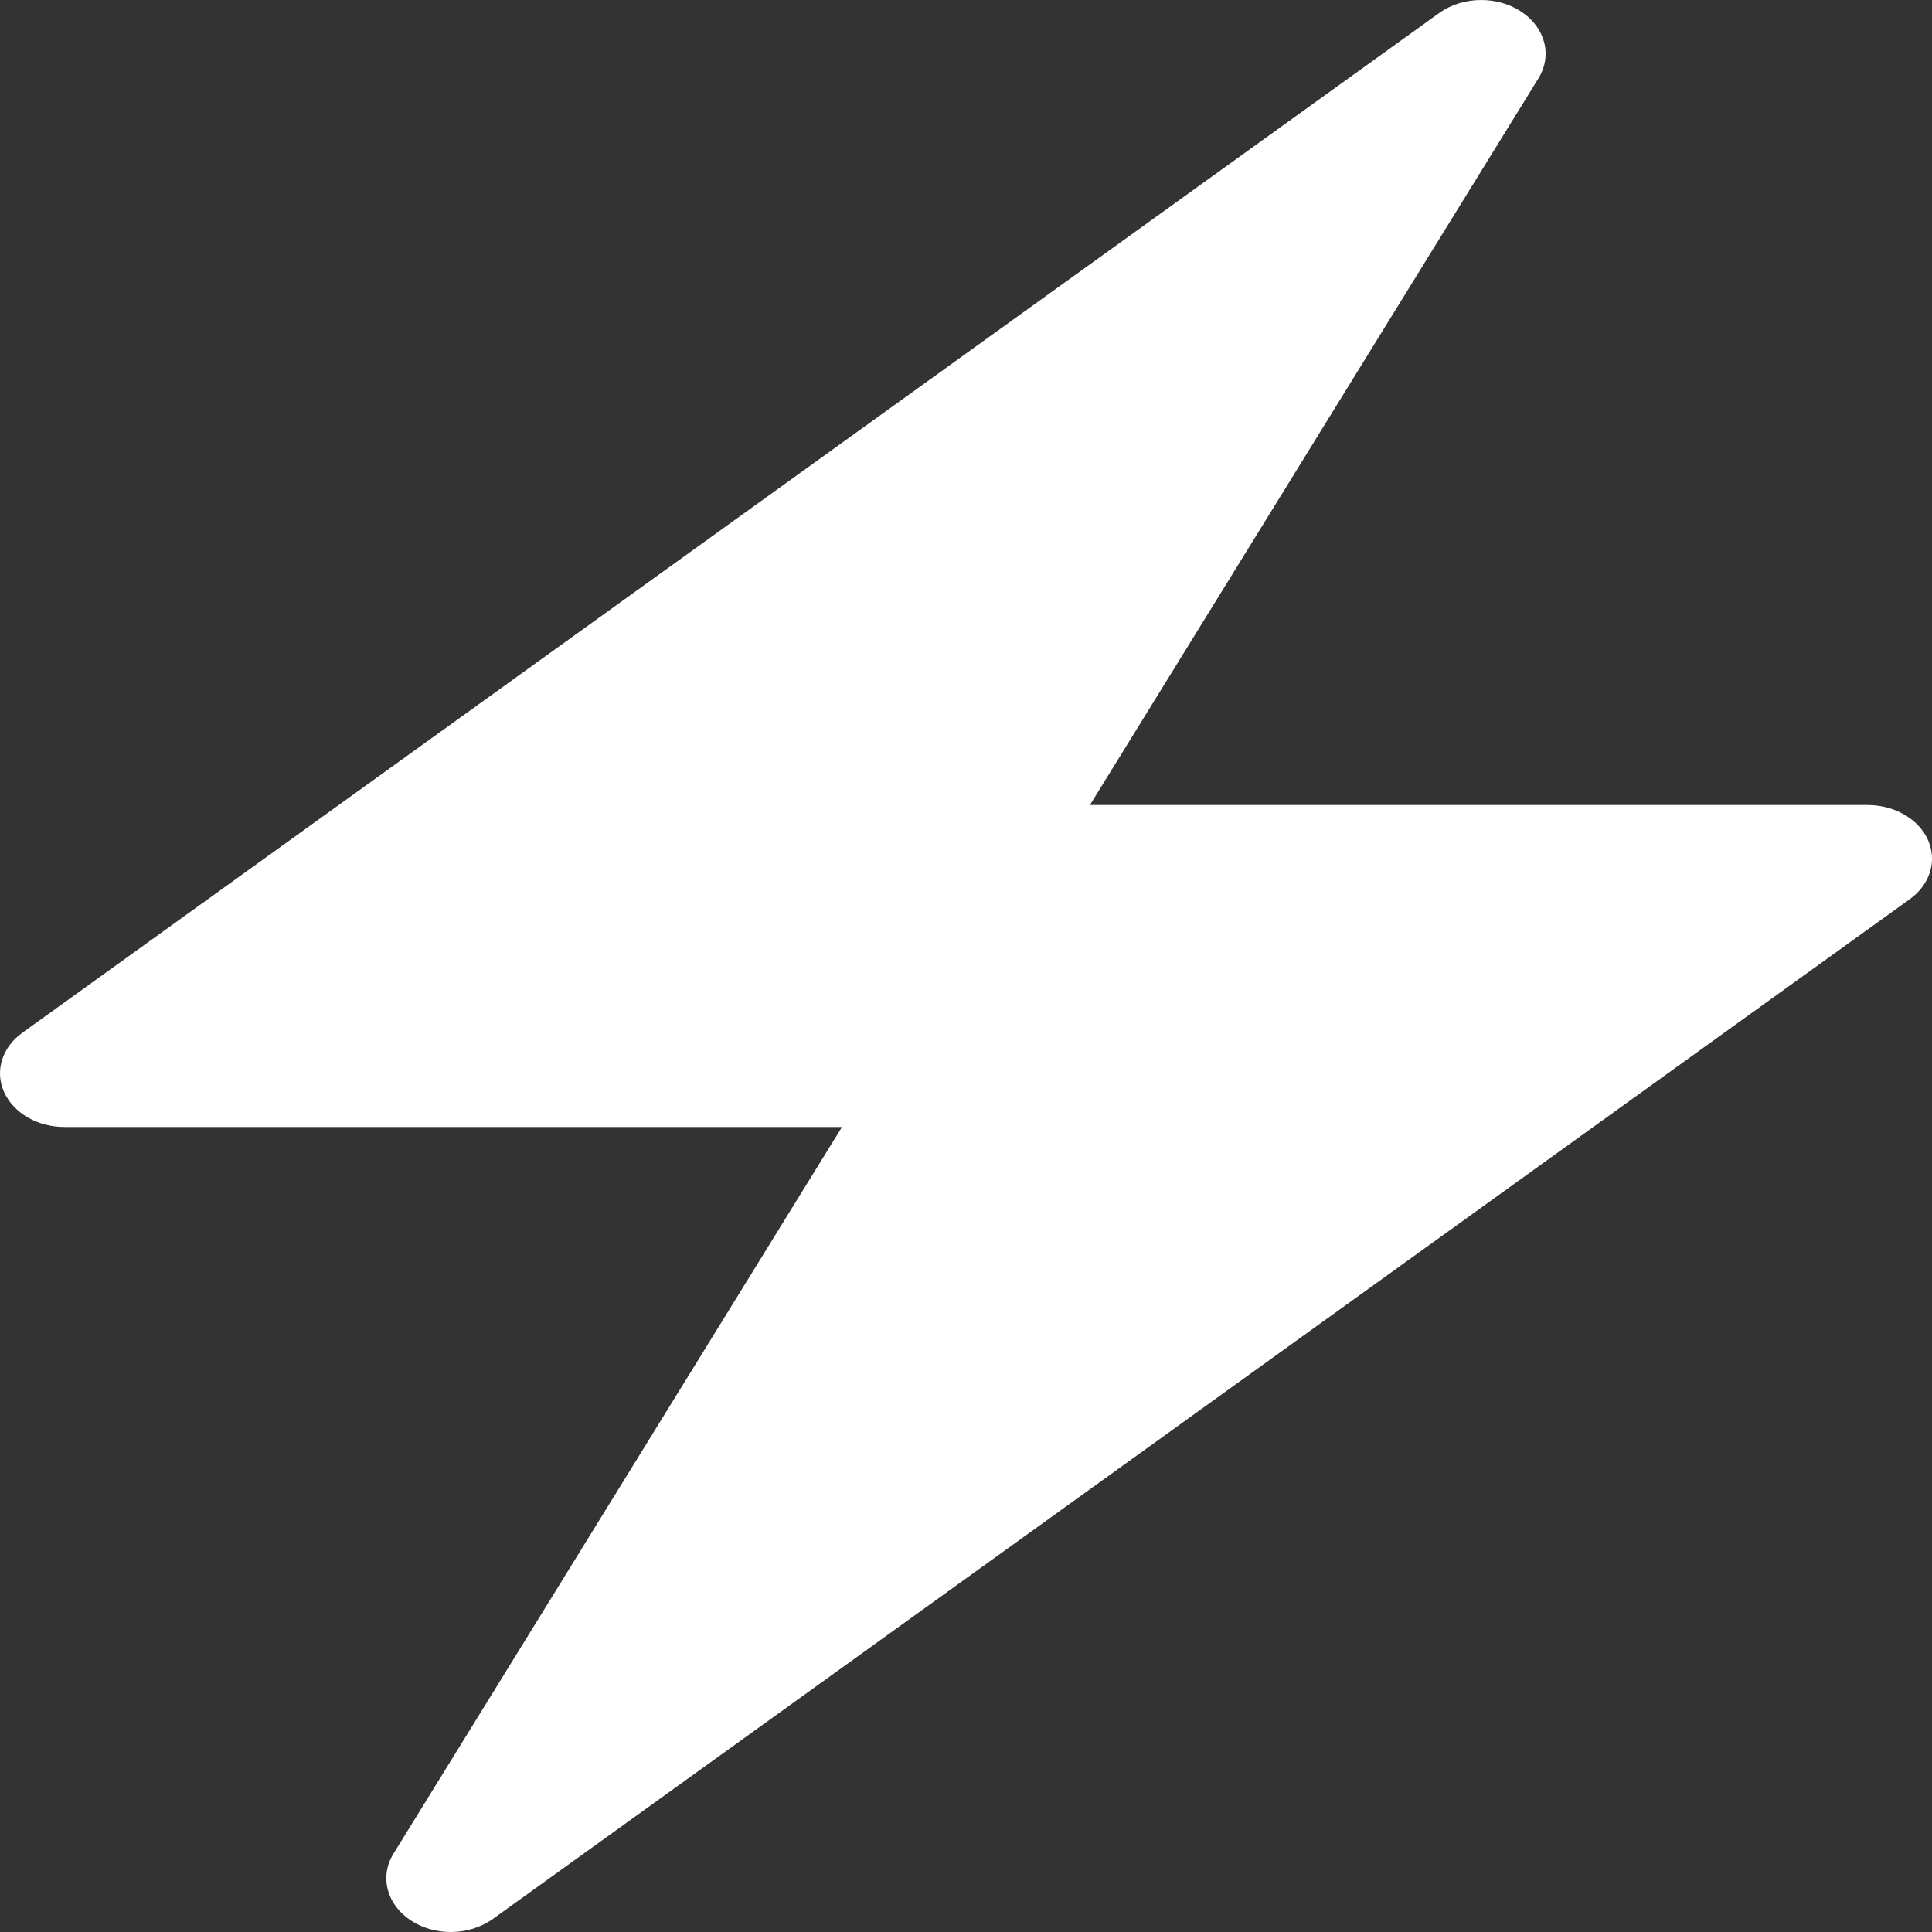 <svg width="28" height="28" viewBox="0 0 28 28" fill="none" xmlns="http://www.w3.org/2000/svg">
<rect x="0" y="0" width="28" height="28" fill="#333333" stroke="none"/>
<path d="M27.942 12.173C27.805 11.869 27.456 11.667 27.066 11.667H15.796L22.297 1.134C22.501 0.803 22.396 0.397 22.044 0.167C21.874 0.055 21.67 0 21.466 0C21.249 0 21.031 0.064 20.857 0.189L14 5.124L0.324 14.967C0.029 15.179 -0.078 15.522 0.059 15.826C0.195 16.13 0.543 16.333 0.933 16.333H12.203L5.702 26.866C5.498 27.197 5.604 27.603 5.955 27.833C6.125 27.945 6.33 28 6.533 28C6.751 28 6.968 27.936 7.143 27.811L14 22.876L27.676 13.033C27.972 12.821 28.077 12.478 27.942 12.173Z" fill="white"/>
</svg>
